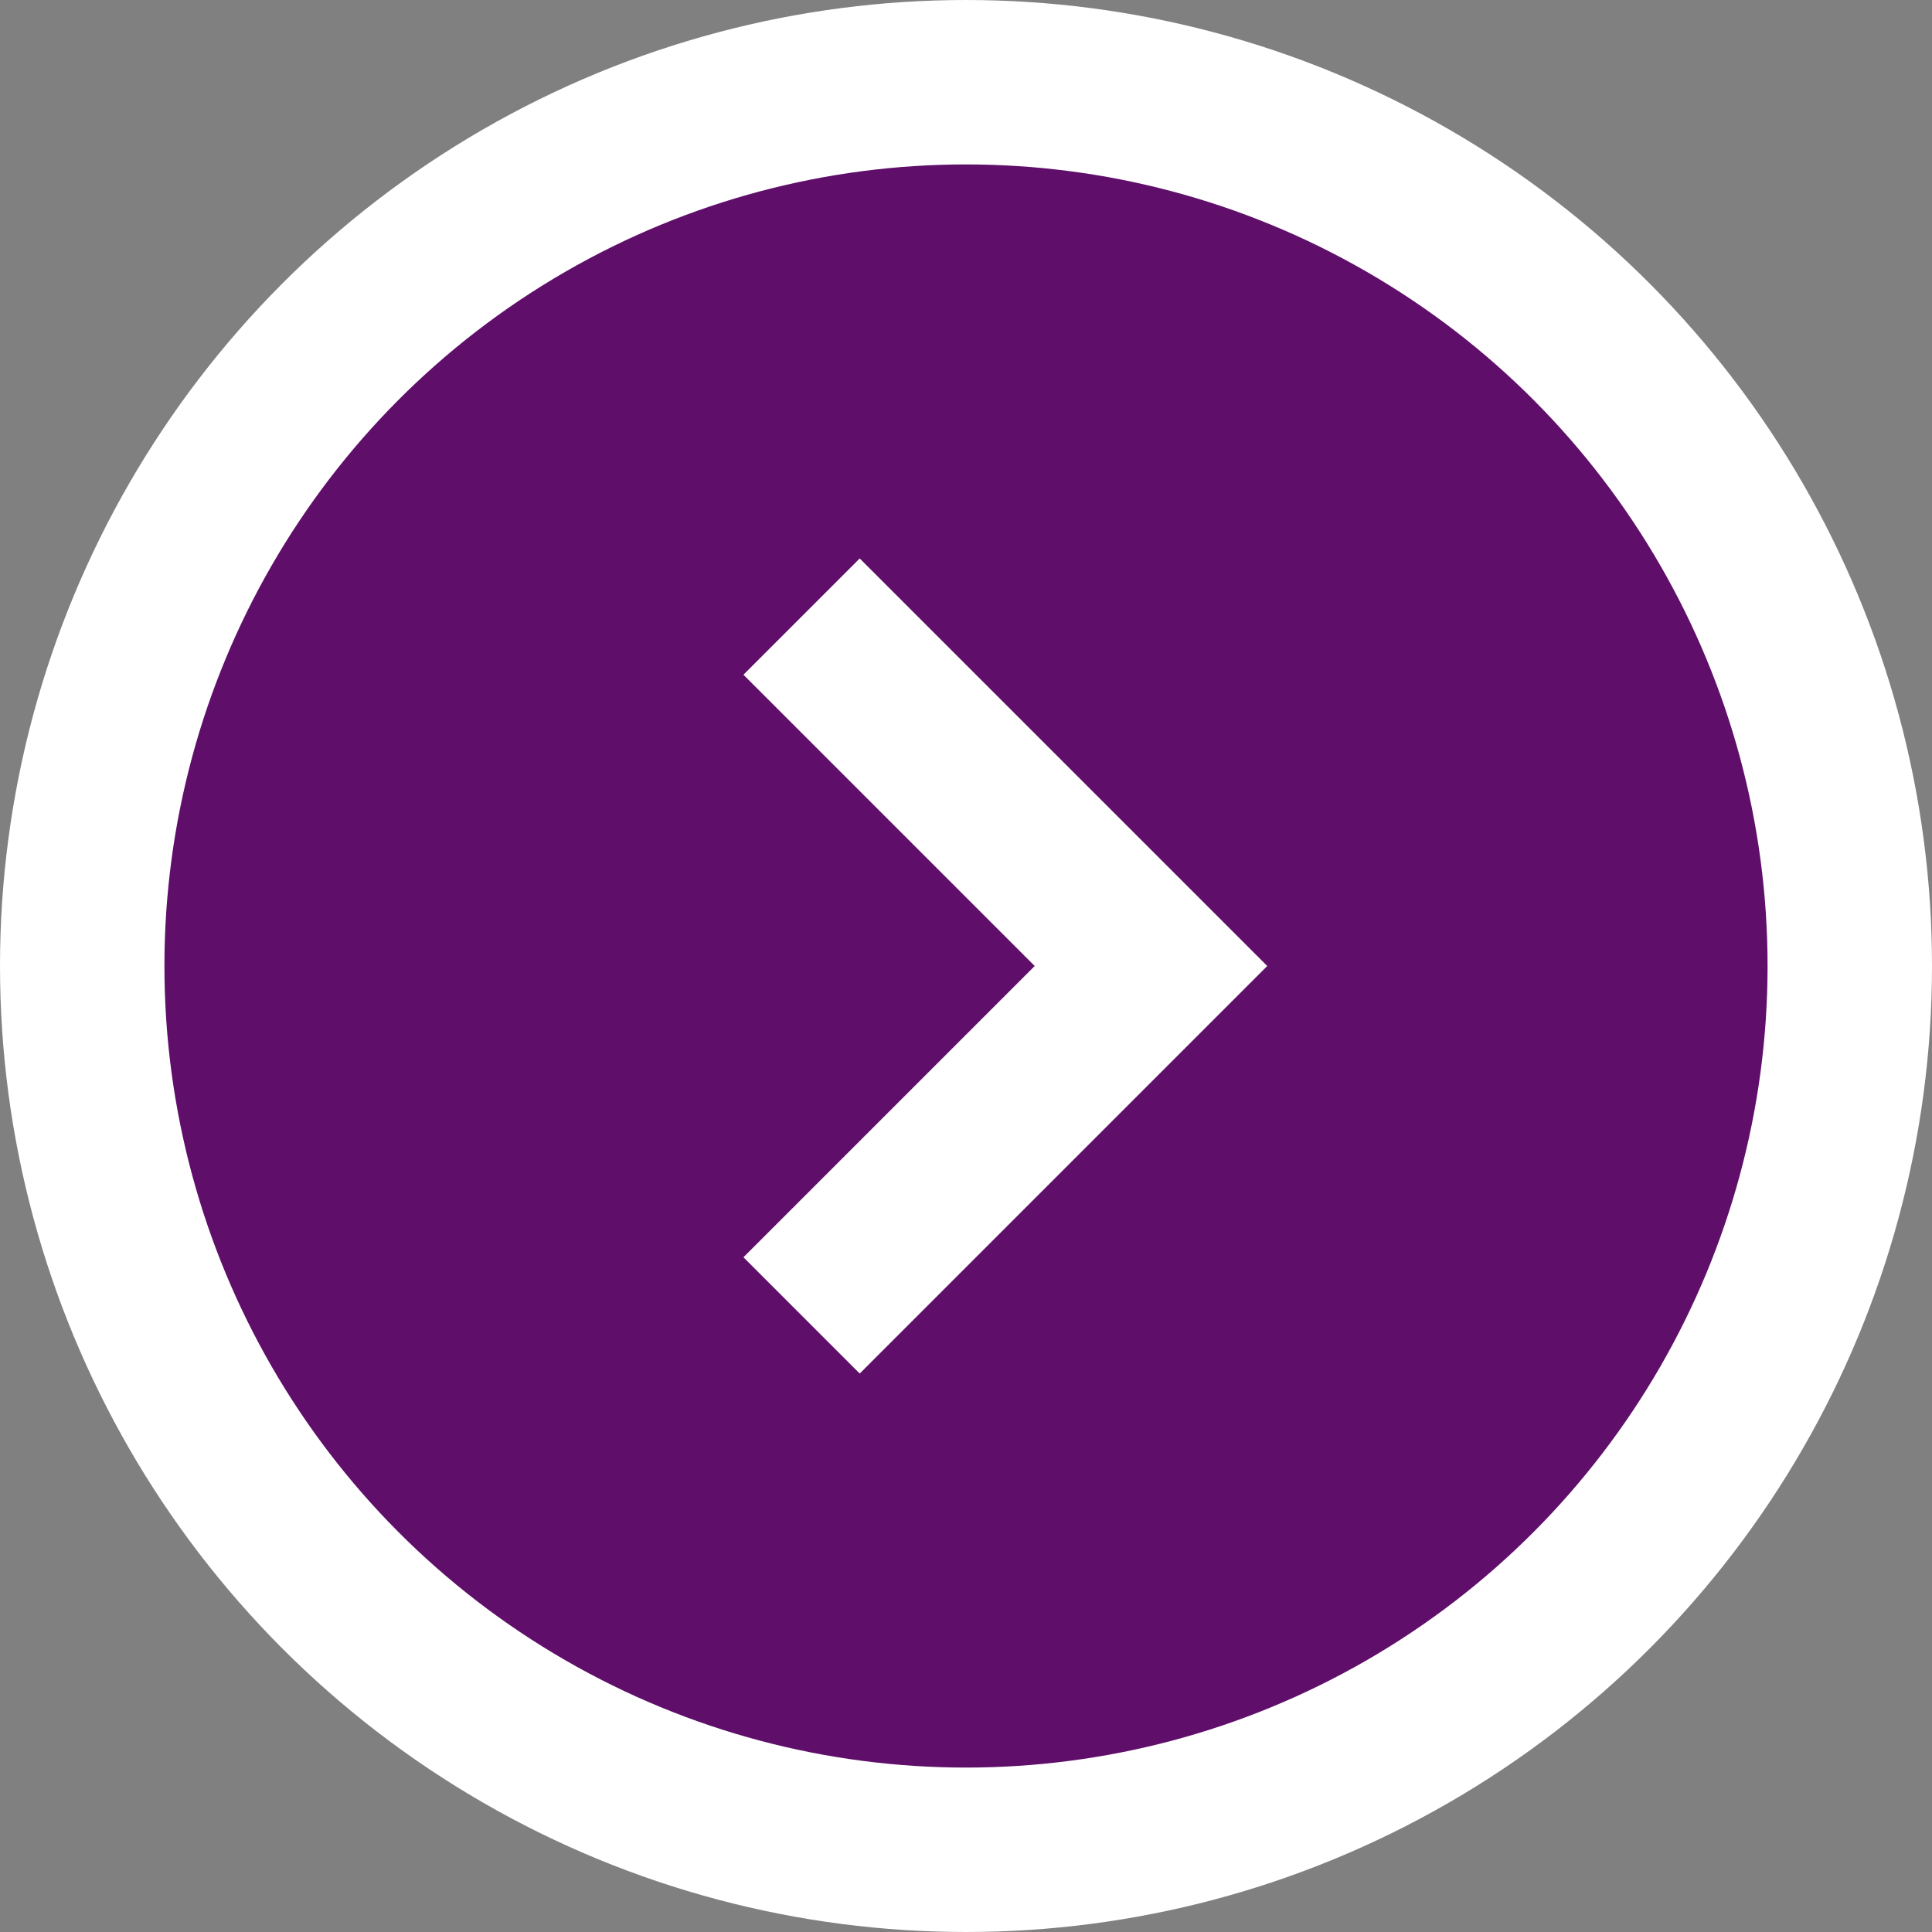 <svg width="47" height="47" viewBox="0 0 47 47" fill="none" xmlns="http://www.w3.org/2000/svg">
<rect x="0" y="0" width="47" height="47" fill="#808080" stroke="none"/>
<circle r="21.5" transform="matrix(-1 0 0 1 23.5 23.5)" fill="#5F0E6A" stroke="white" stroke-width="4"/>
<path d="M19.5 15L28 23.5L19.5 32" stroke="white" stroke-width="4"/>
</svg>

